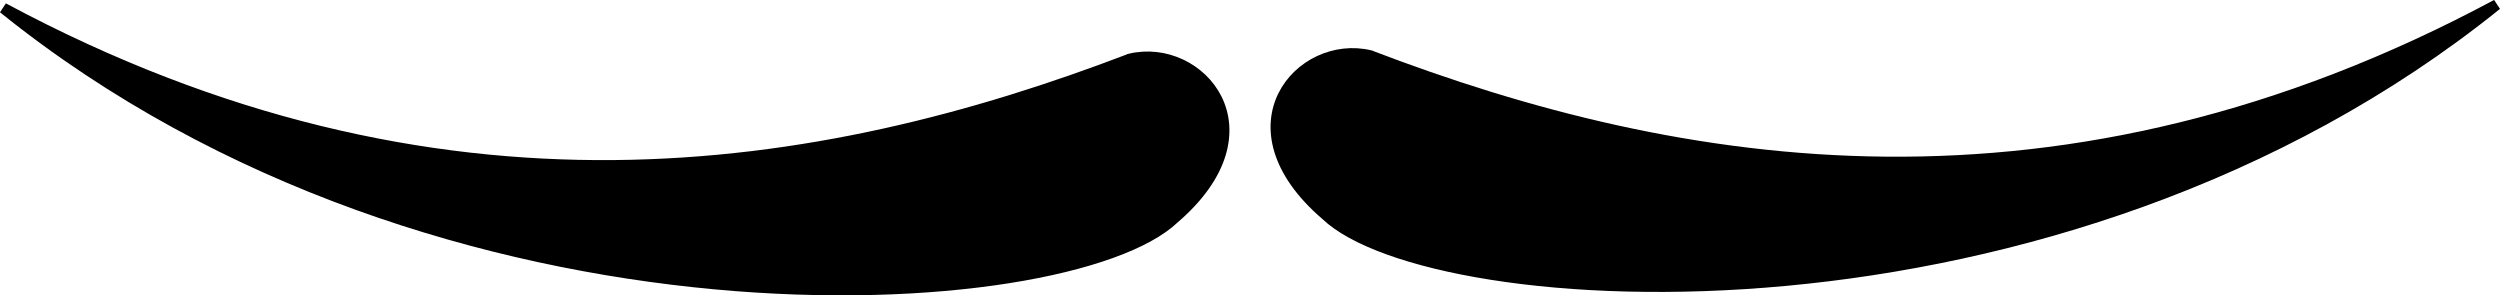 <?xml version="1.0" encoding="UTF-8" standalone="no"?>
<!-- Created with Inkscape (http://www.inkscape.org/) -->

<svg
   xmlns:dc="http://purl.org/dc/elements/1.1/"
   xmlns:cc="http://creativecommons.org/ns#"
   xmlns:rdf="http://www.w3.org/1999/02/22-rdf-syntax-ns#"
   xmlns:svg="http://www.w3.org/2000/svg"
   xmlns="http://www.w3.org/2000/svg"
   xmlns:sodipodi="http://sodipodi.sourceforge.net/DTD/sodipodi-0.dtd"
   xmlns:inkscape="http://www.inkscape.org/namespaces/inkscape"
   width="61.727mm"
   height="7.293mm"
   viewBox="0 0 61.727 7.293"
   version="1.1"
   id="svg8"
   sodipodi:docname="moustache_2_cropped.svg"
   inkscape:version="0.92.4 (5da689c313, 2019-01-14)">
  <defs
     id="defs2" />
  <sodipodi:namedview
     id="base"
     pagecolor="#ffffff"
     bordercolor="#666666"
     borderopacity="1.0"
     inkscape:pageopacity="0.0"
     inkscape:pageshadow="2"
     inkscape:zoom="1.4142136"
     inkscape:cx="-21.01208"
     inkscape:cy="129.90046"
     inkscape:document-units="mm"
     inkscape:current-layer="layer1"
     showgrid="false"
     inkscape:window-width="1680"
     inkscape:window-height="988"
     inkscape:window-x="-8"
     inkscape:window-y="-8"
     inkscape:window-maximized="1" />
  <g
     inkscape:label="Ebene 1"
     inkscape:groupmode="layer"
     id="layer1"
     style="display:inline"
     transform="translate(-82.984,-107.508)">
    <g
       id="g4550"
       style="display:inline;fill:#000000;fill-opacity:1">
      <path
         sodipodi:nodetypes="cccc"
         inkscape:connector-curvature="0"
         id="path4531"
         d="m 116.814,108.881 c 7.64,2.922 17.062,4.504 27.814,-1.257 -10.863,8.747 -26.293,7.683 -28.906,5.192 -2.551,-2.191 -0.625,-4.351 1.091,-3.936 z"
         style="display:inline;fill:#000000;fill-opacity:1;stroke:#000000;stroke-width:0.265px;stroke-linecap:butt;stroke-linejoin:miter;stroke-opacity:1" />
      <path
         sodipodi:nodetypes="cccc"
         inkscape:connector-curvature="0"
         id="path4531-7"
         d="m 110.881,108.965 c -7.64,2.922 -17.062,4.504 -27.814,-1.257 10.863,8.747 26.293,7.683 28.906,5.192 2.551,-2.191 0.625,-4.351 -1.091,-3.936 z"
         style="display:inline;fill:#000000;fill-opacity:1;stroke:#000000;stroke-width:0.265px;stroke-linecap:butt;stroke-linejoin:miter;stroke-opacity:1" />
    </g>
  </g>
</svg>
